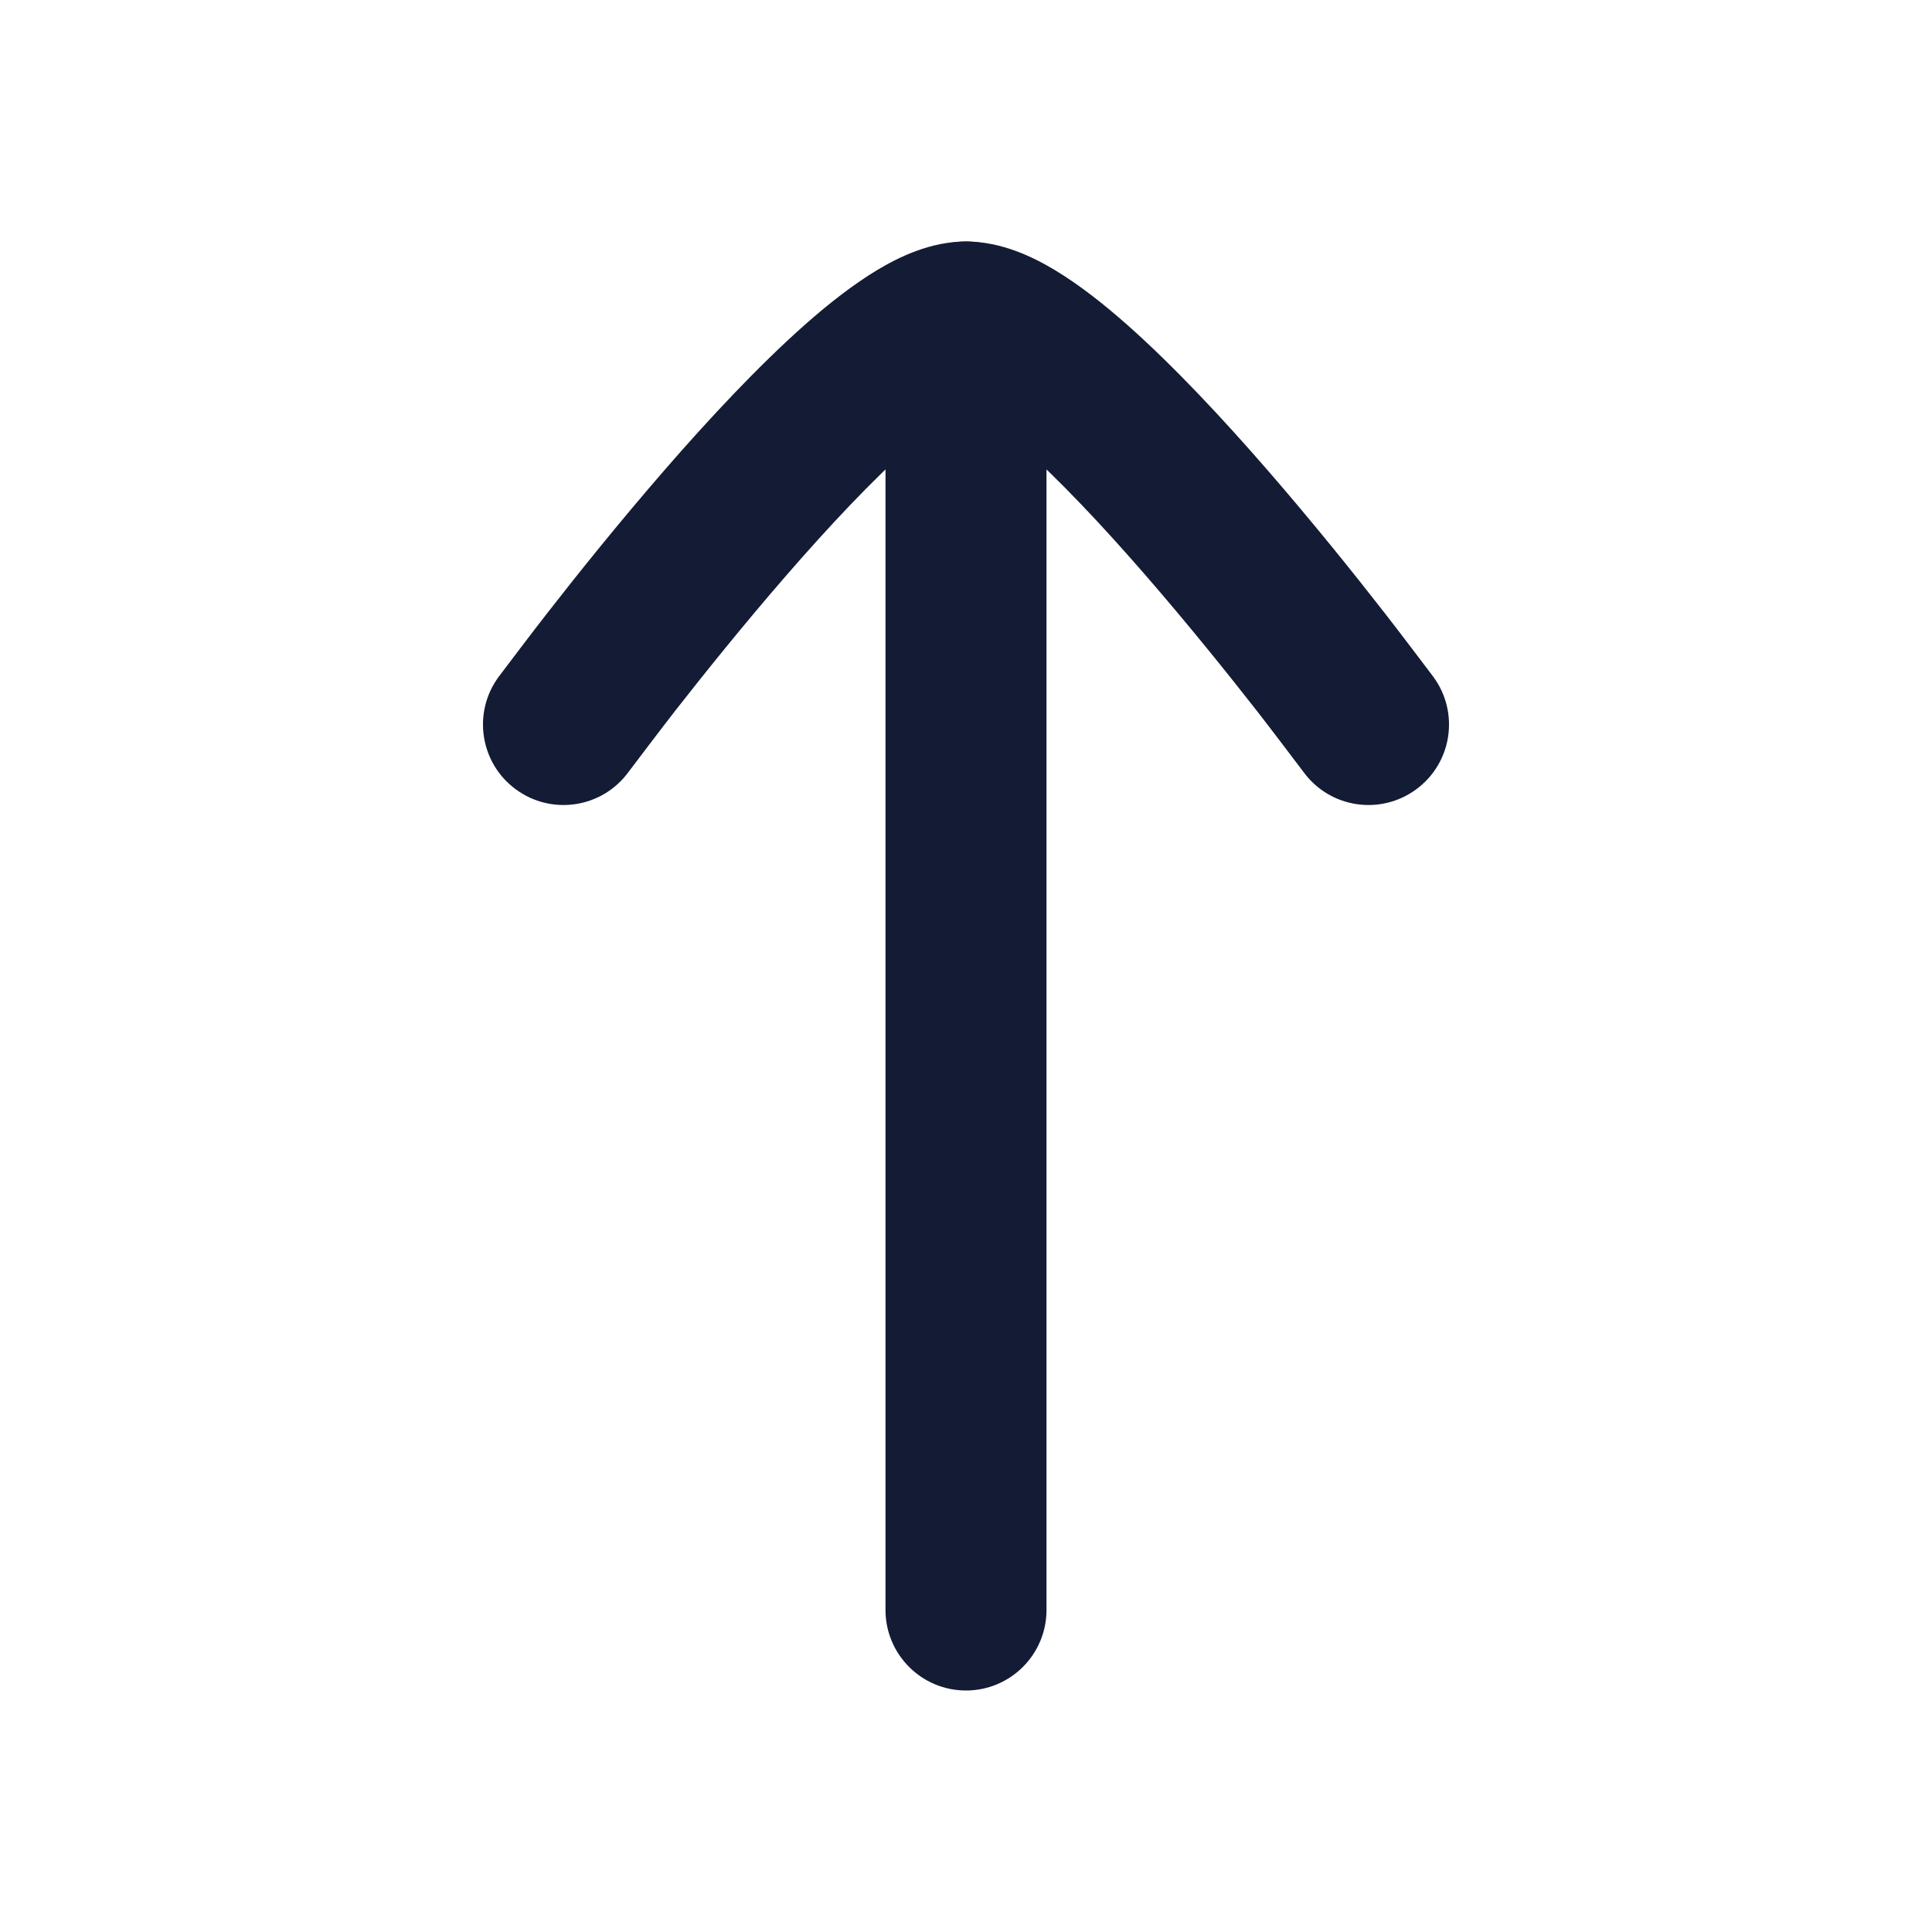 <svg width="24" height="24" viewBox="0 0 24 24" fill="none" xmlns="http://www.w3.org/2000/svg">
<path fill-rule="evenodd" clip-rule="evenodd" d="M12 3C12.552 3 13 3.448 13 4L13 20C13 20.552 12.552 21 12 21C11.448 21 11 20.552 11 20L11 4C11 3.448 11.448 3 12 3Z" fill="#141B34"/>
<path d="M12 5.028C11.845 5.121 11.567 5.317 11.325 5.531C10.843 5.956 10.293 6.543 9.761 7.156C9.234 7.763 8.744 8.374 8.384 8.834C8.205 9.064 7.906 9.46 7.805 9.593C7.478 10.038 6.852 10.133 6.407 9.805C5.962 9.478 5.867 8.852 6.195 8.407L6.198 8.403C6.307 8.259 6.623 7.84 6.808 7.604C7.18 7.126 7.693 6.487 8.251 5.844C8.804 5.207 9.422 4.544 10.001 4.032C10.289 3.777 10.592 3.539 10.891 3.358C11.162 3.195 11.557 3 12 3C12.443 3 12.838 3.195 13.109 3.358C13.408 3.539 13.711 3.777 13.999 4.032C14.578 4.544 15.196 5.207 15.749 5.844C16.307 6.487 16.82 7.126 17.192 7.604C17.377 7.84 17.693 8.259 17.802 8.403L17.805 8.407C18.133 8.852 18.038 9.478 17.593 9.805C17.148 10.133 16.522 10.038 16.195 9.593C16.094 9.46 15.795 9.064 15.616 8.834C15.256 8.374 14.766 7.763 14.239 7.156C13.707 6.543 13.157 5.956 12.675 5.531C12.433 5.317 12.155 5.121 12 5.028Z" fill="#141B34"/>
</svg>
